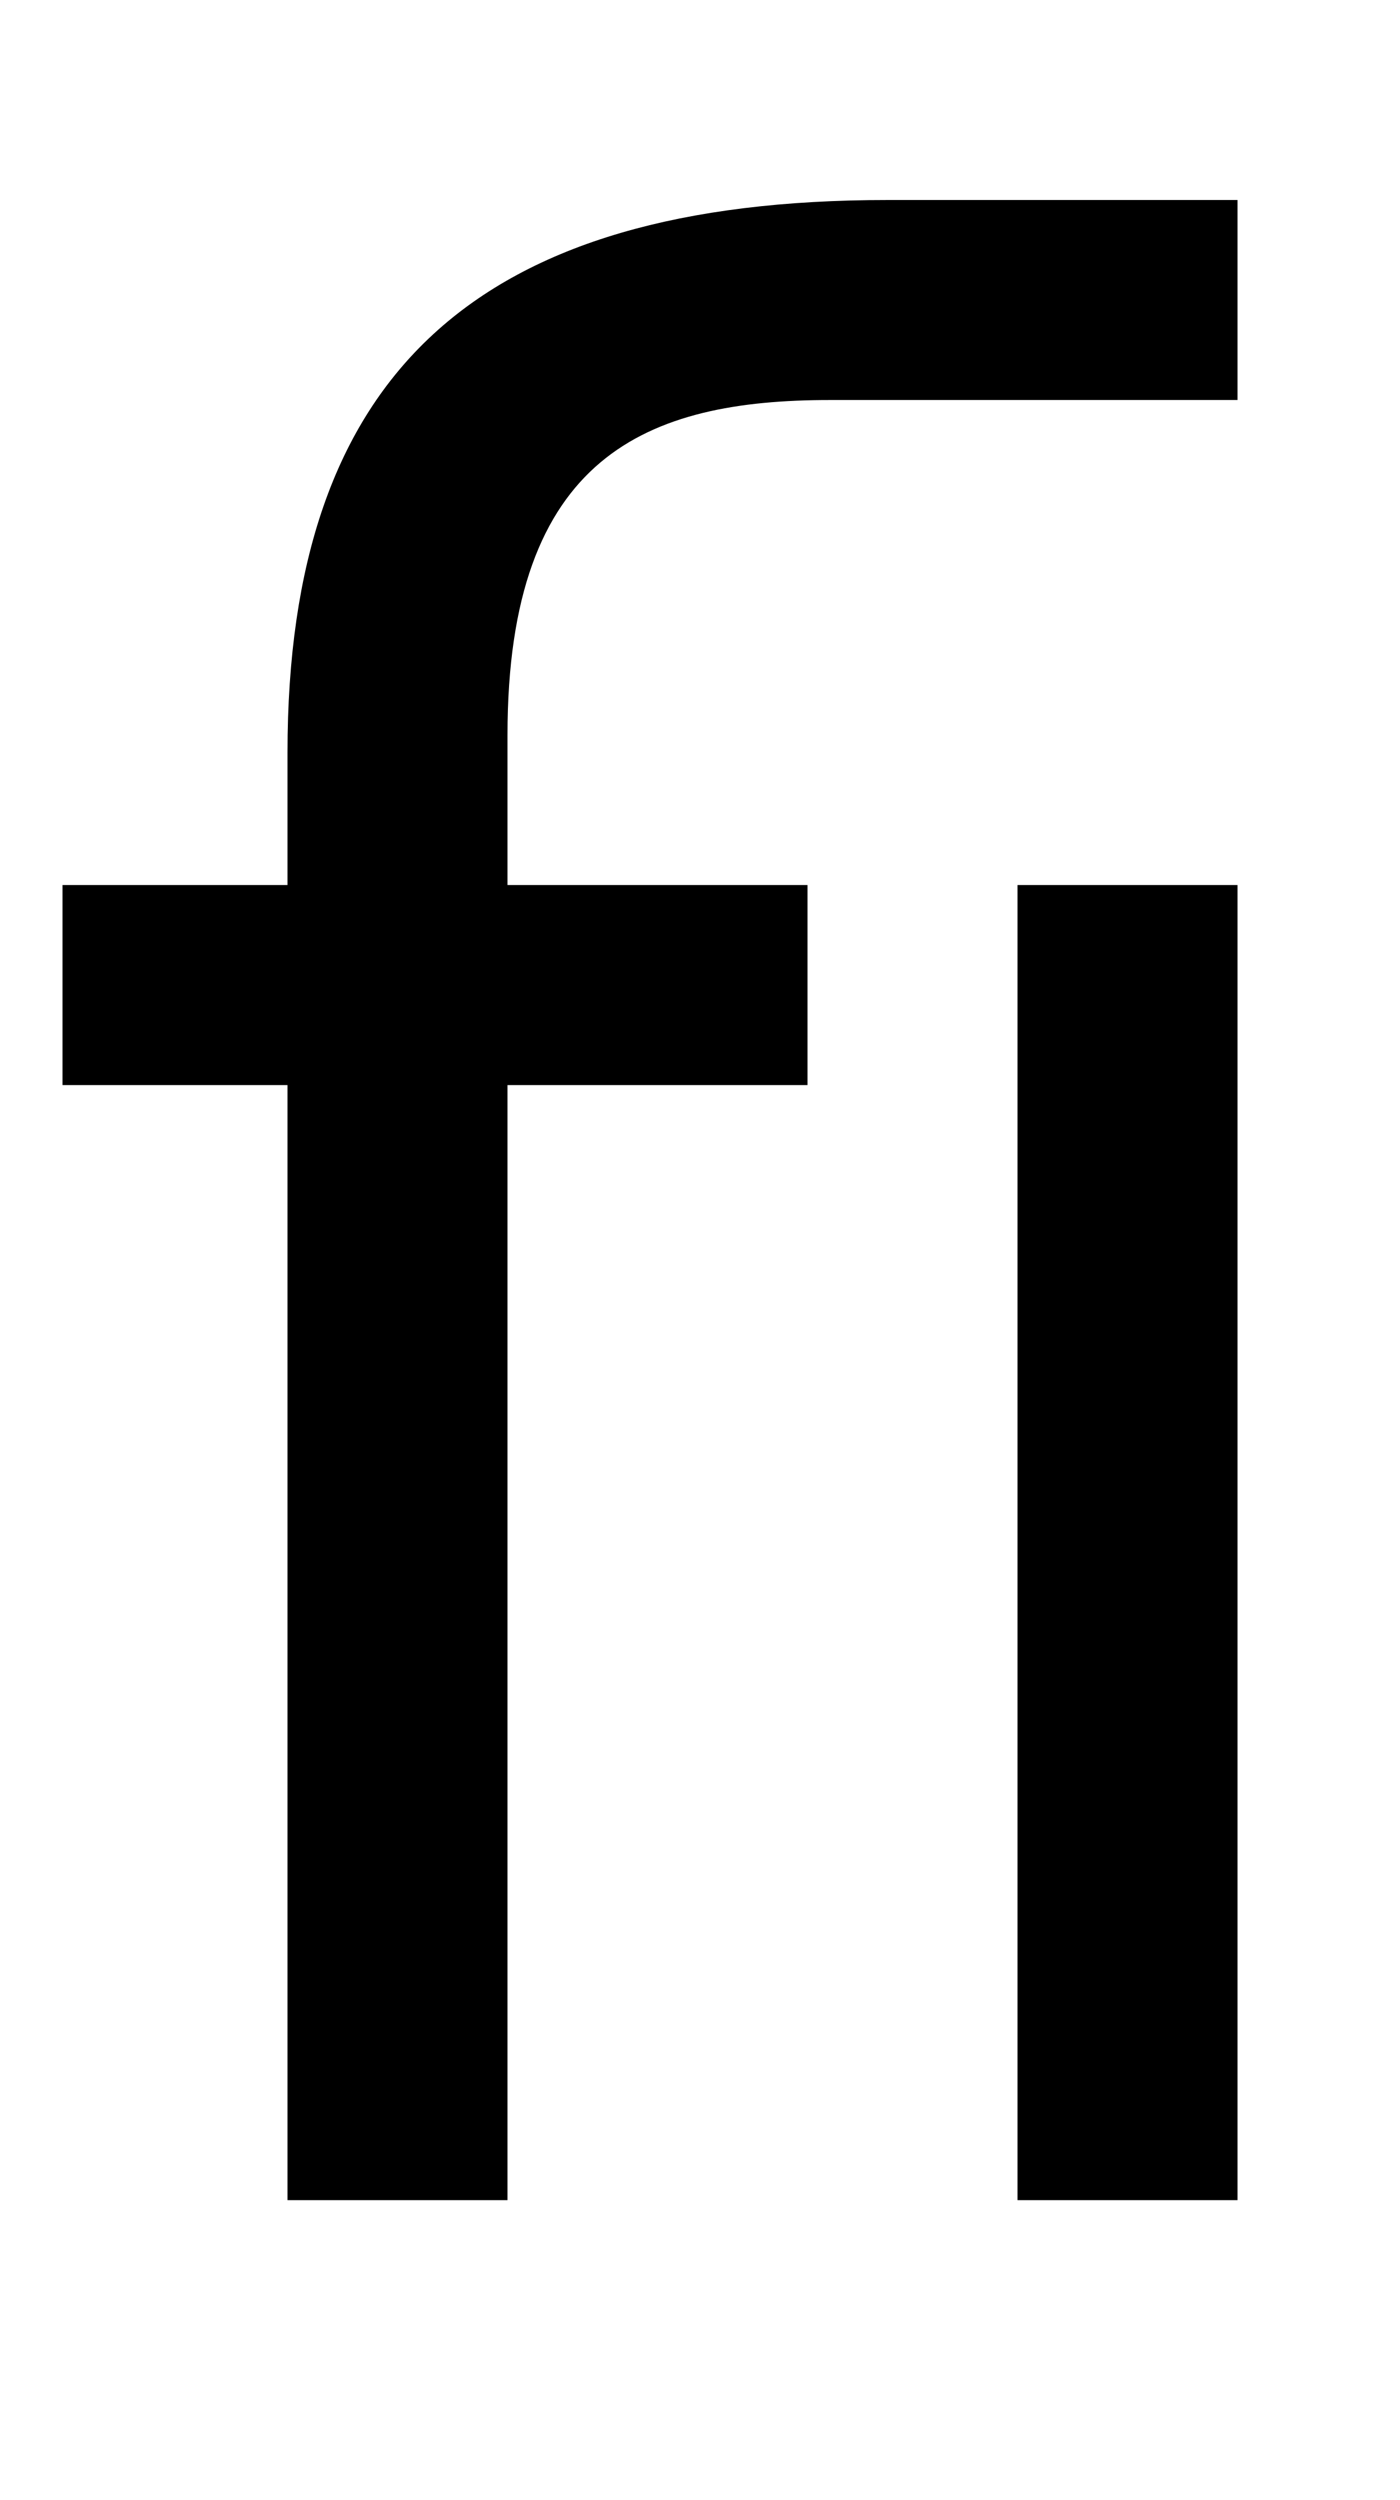 <svg xmlns="http://www.w3.org/2000/svg" width="560" height="1000"><path d="M495 800H355C191 800 115 731 115 579V526H25V446H115V0H203V446H323V526H203V586C203 698 259 720 332 720H495ZM407 0H495V526H407Z" transform="translate(0, 880) scale(1,-1)" /></svg>